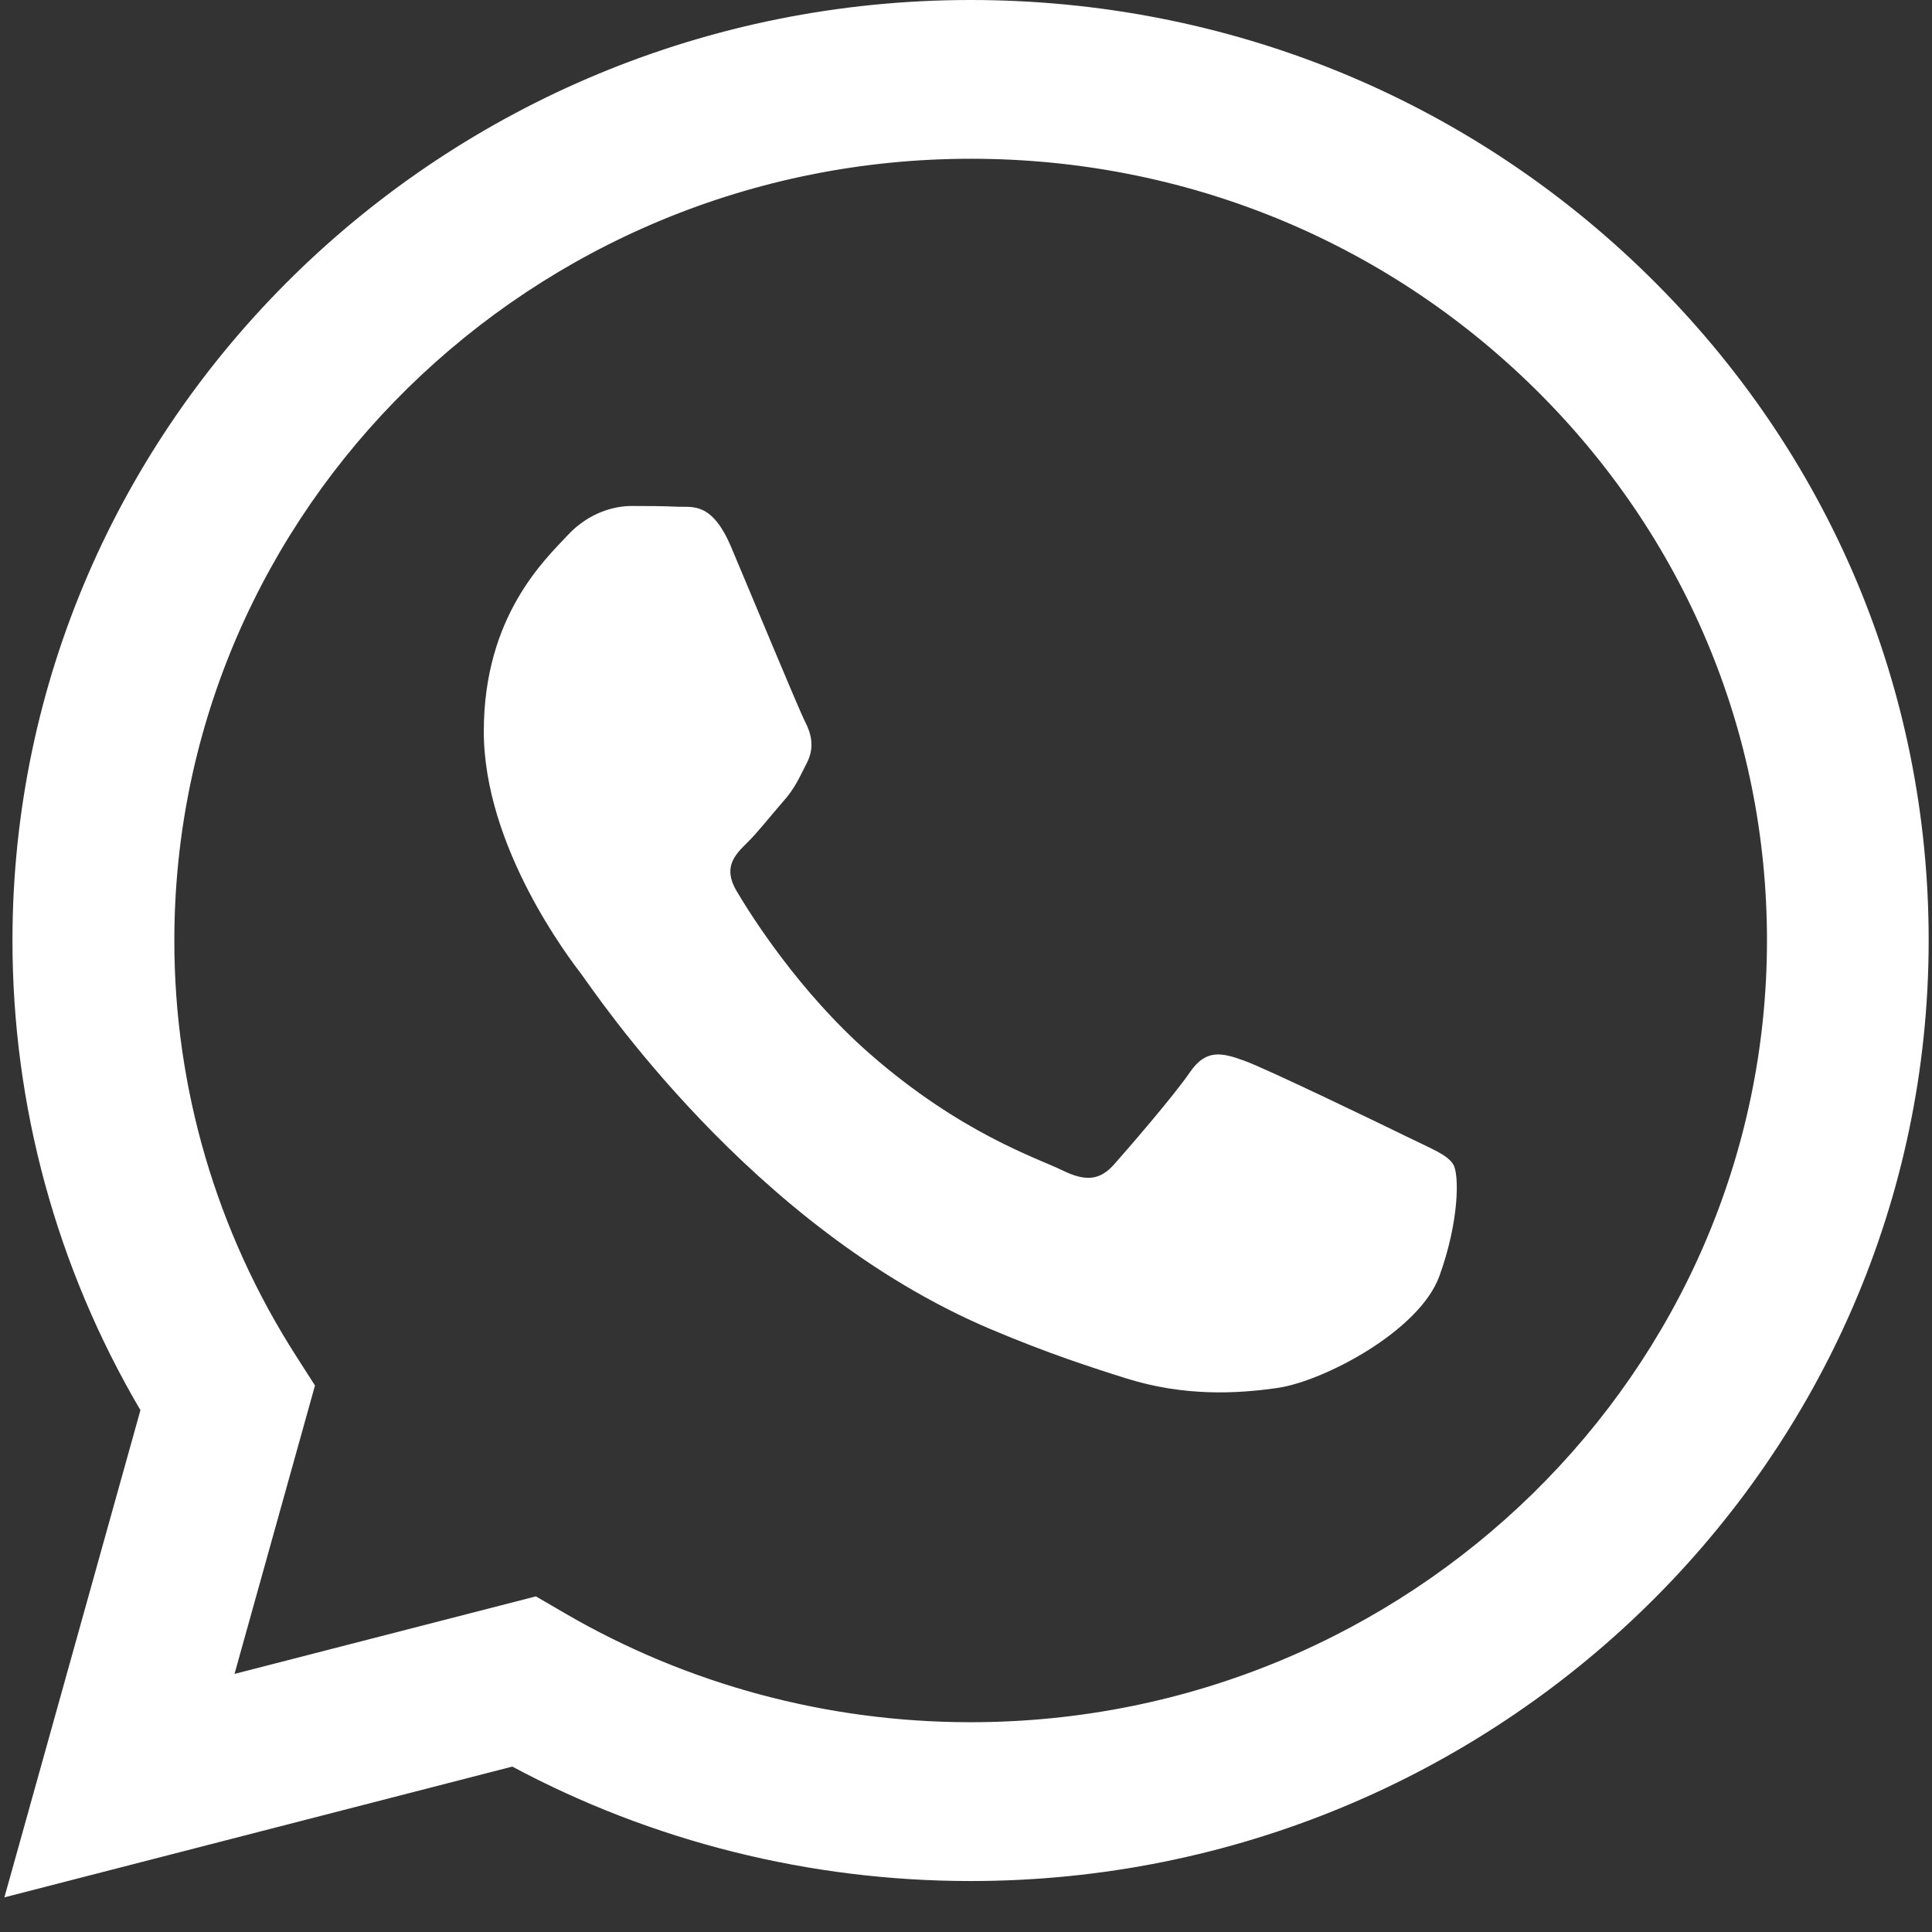 <svg width="29" height="29" viewBox="0 0 29 29" fill="none" xmlns="http://www.w3.org/2000/svg">
<rect x="0" y="0" width="29" height="29" fill="#333333" stroke="none"/>
<path fill-rule="evenodd" clip-rule="evenodd" d="M24.743 4.139C22.027 1.471 18.416 0.001 14.569 0C6.642 0 0.191 6.33 0.187 14.112C0.186 16.599 0.849 19.027 2.108 21.167L0.066 28.48L7.69 26.517C9.79 27.642 12.155 28.234 14.562 28.235H14.568C22.494 28.235 28.946 21.904 28.95 14.122C28.953 10.352 27.458 6.805 24.743 4.139ZM14.569 25.851H14.564C12.419 25.851 10.316 25.285 8.48 24.216L8.044 23.962L3.52 25.126L4.728 20.797L4.444 20.353C3.247 18.485 2.615 16.327 2.617 14.112C2.619 7.644 7.982 2.383 14.575 2.383C17.768 2.383 20.769 3.605 23.026 5.822C25.282 8.04 26.524 10.986 26.523 14.12C26.519 20.59 21.157 25.851 14.569 25.851ZM21.126 17.066C20.767 16.89 19 16.036 18.67 15.919C18.341 15.801 18.102 15.742 17.861 16.095C17.62 16.447 16.933 17.242 16.723 17.478C16.514 17.713 16.303 17.743 15.944 17.566C15.585 17.389 14.427 17.018 13.054 15.816C11.986 14.88 11.264 13.726 11.055 13.372C10.846 13.019 11.033 12.829 11.212 12.653C11.374 12.495 11.571 12.241 11.752 12.035C11.933 11.831 11.992 11.684 12.113 11.448C12.233 11.213 12.174 11.006 12.083 10.829C11.992 10.654 11.274 8.918 10.975 8.212C10.684 7.523 10.387 7.617 10.166 7.606C9.957 7.596 9.718 7.595 9.477 7.595C9.238 7.595 8.848 7.682 8.519 8.036C8.19 8.39 7.262 9.243 7.262 10.978C7.262 12.714 8.549 14.39 8.728 14.625C8.907 14.86 11.262 18.423 14.867 19.95C15.724 20.313 16.394 20.53 16.915 20.693C17.776 20.961 18.56 20.923 19.179 20.833C19.869 20.732 21.305 19.98 21.605 19.156C21.905 18.332 21.905 17.625 21.814 17.479C21.725 17.331 21.485 17.243 21.126 17.066Z" fill="white"/>
</svg>
